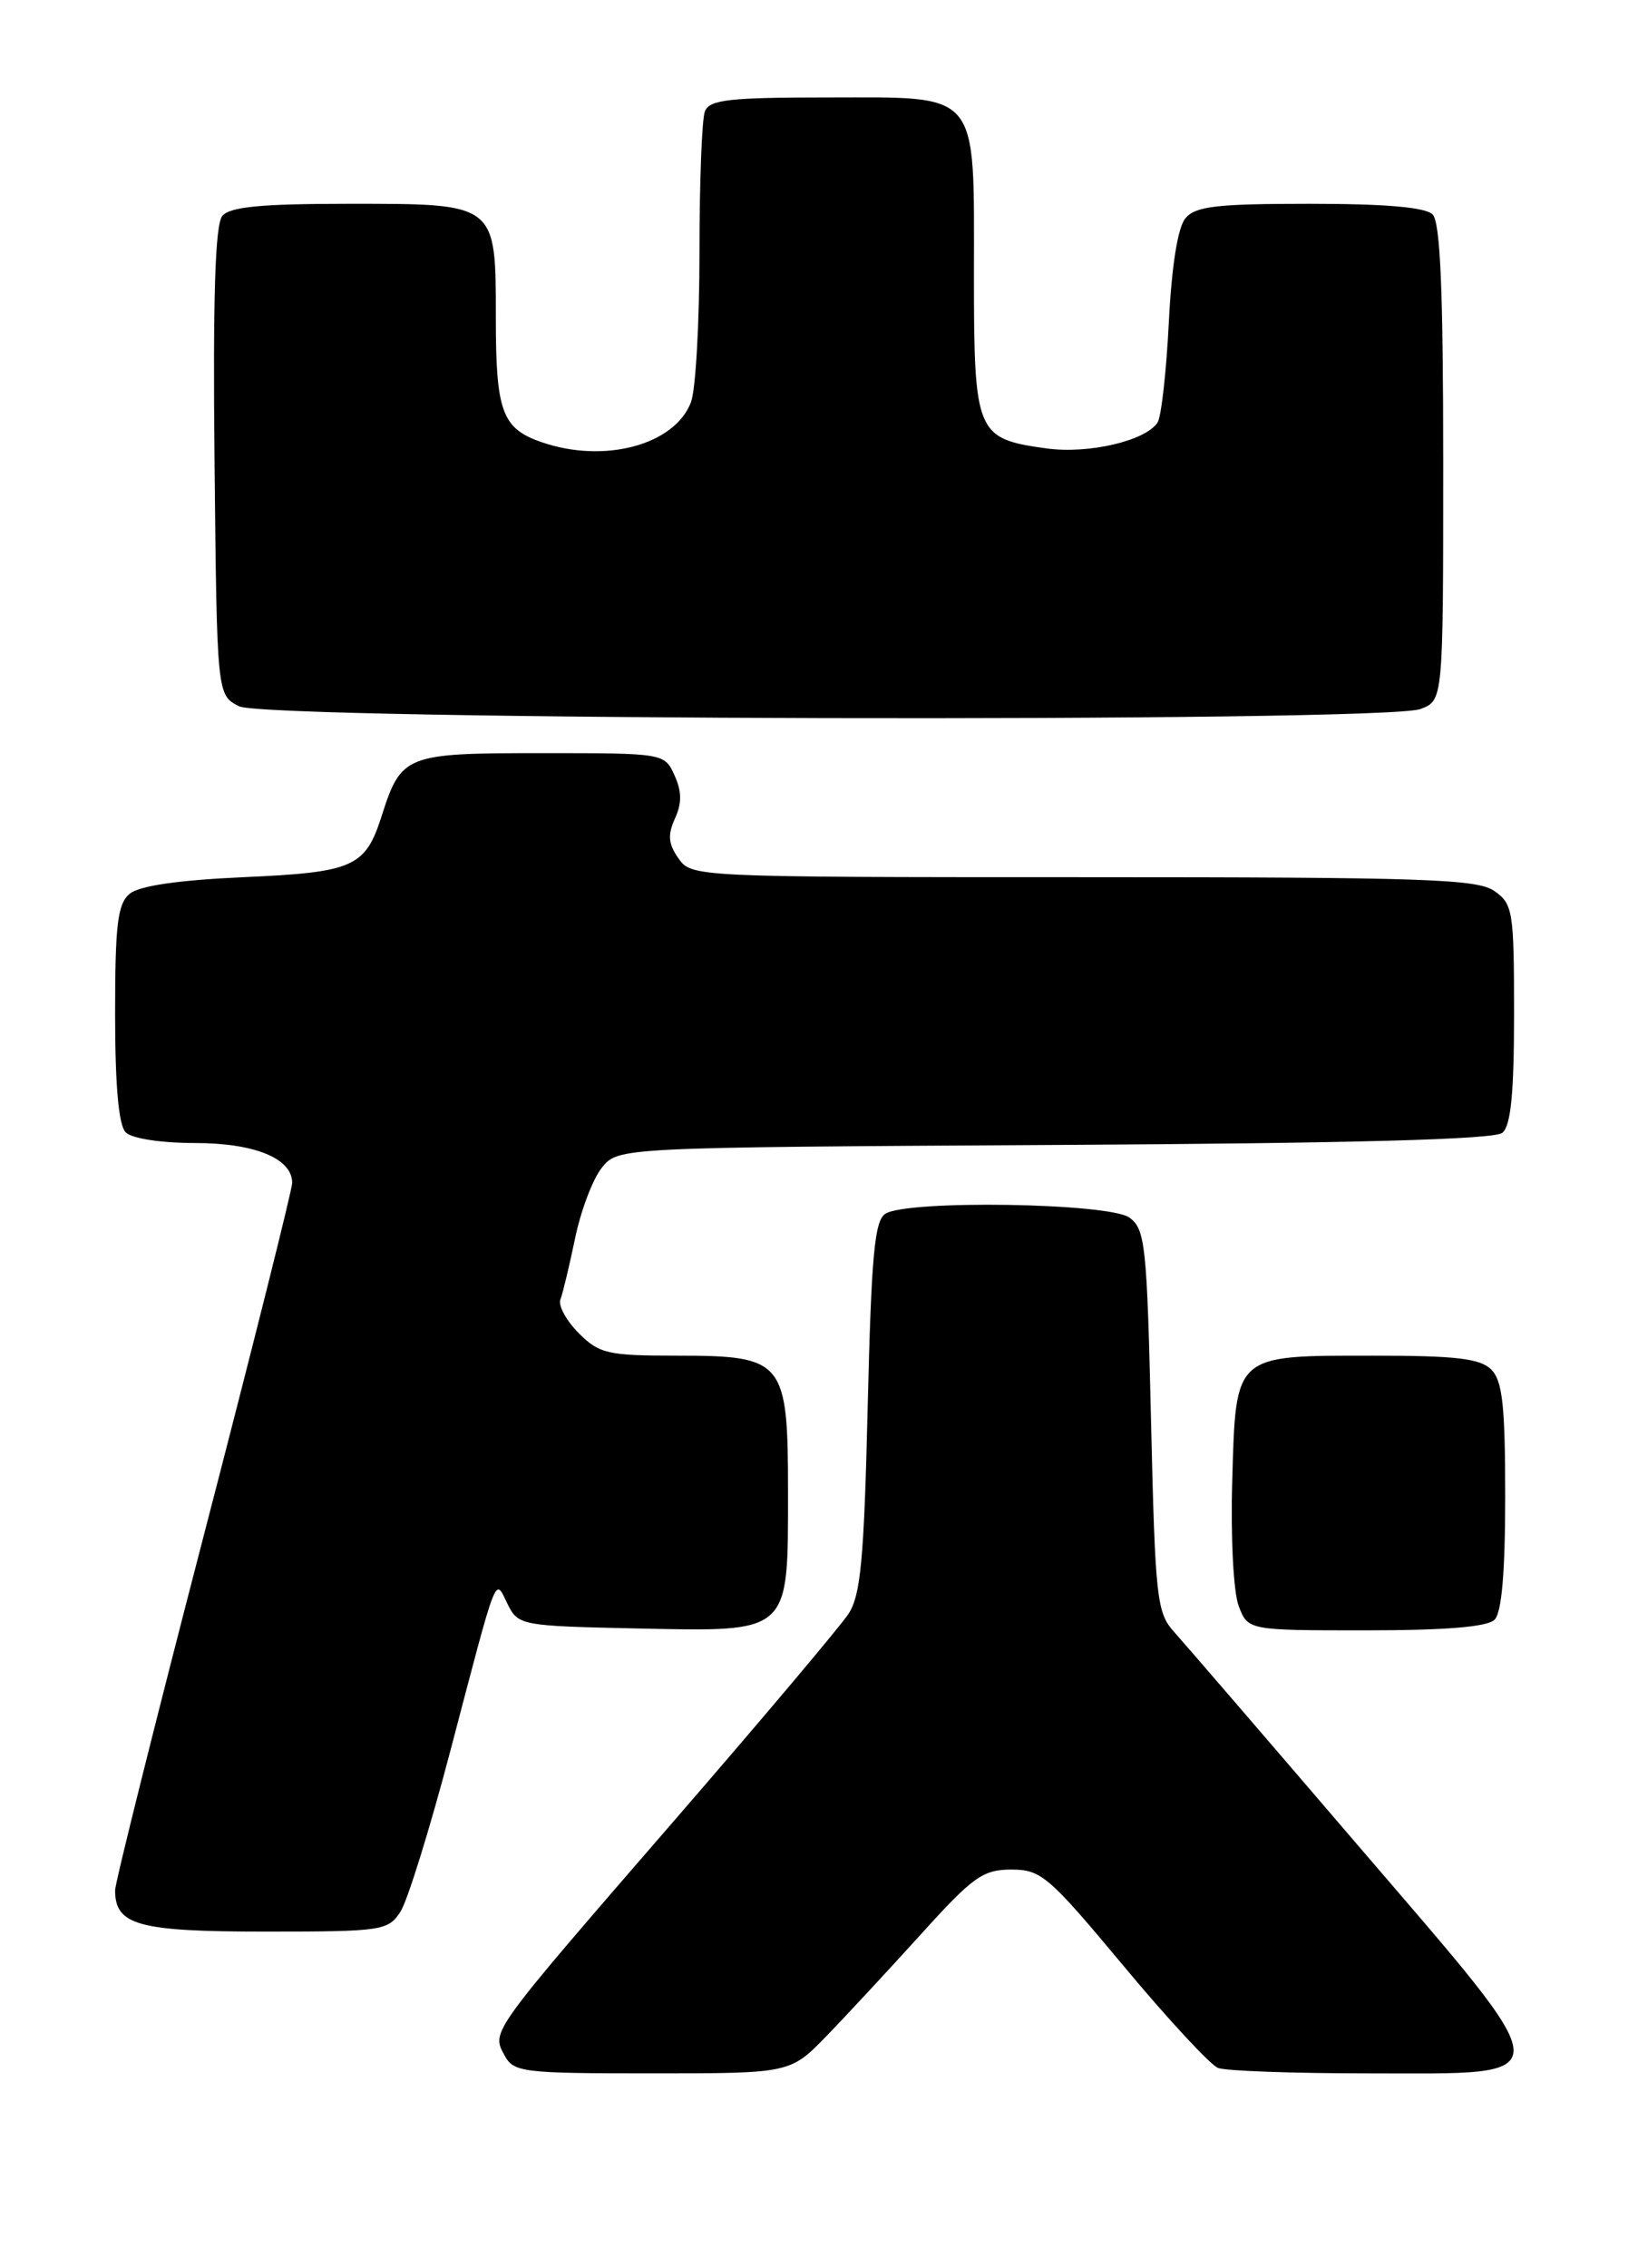 <?xml version="1.0" encoding="UTF-8" standalone="no"?>
<!DOCTYPE svg PUBLIC "-//W3C//DTD SVG 1.1//EN" "http://www.w3.org/Graphics/SVG/1.1/DTD/svg11.dtd" >
<svg xmlns="http://www.w3.org/2000/svg" xmlns:xlink="http://www.w3.org/1999/xlink" version="1.1" viewBox="0 0 185 256">
 <g >
 <path fill="currentColor"
d=" M 93.38 229.75 C 95.65 227.41 100.45 222.23 104.06 218.25 C 109.89 211.80 111.02 211.00 114.23 211.00 C 117.59 211.00 118.44 211.73 126.91 221.89 C 131.90 227.88 136.70 233.05 137.57 233.39 C 138.45 233.73 146.09 234.00 154.55 234.00 C 176.57 234.00 176.63 235.37 153.37 208.27 C 143.10 196.29 133.75 185.45 132.60 184.17 C 130.64 182.00 130.47 180.38 130.00 160.34 C 129.54 140.53 129.35 138.72 127.56 137.42 C 125.29 135.76 102.51 135.40 100.00 136.98 C 98.77 137.75 98.41 141.71 98.00 158.76 C 97.59 175.96 97.21 180.04 95.83 182.14 C 94.91 183.54 86.20 193.87 76.47 205.10 C 55.25 229.58 55.51 229.22 56.96 231.93 C 58.01 233.89 58.93 234.00 73.67 234.00 C 89.26 234.00 89.26 234.00 93.38 229.75 Z  M 45.23 215.75 C 46.03 214.51 48.58 206.30 50.89 197.50 C 56.31 176.90 55.85 178.07 57.33 181.04 C 58.53 183.45 58.84 183.51 72.03 183.79 C 89.34 184.15 89.00 184.47 89.00 168.39 C 89.00 153.54 88.56 153.00 76.45 153.00 C 68.63 153.00 67.69 152.78 65.36 150.46 C 63.97 149.06 63.03 147.36 63.29 146.68 C 63.55 146.00 64.30 142.89 64.95 139.76 C 65.60 136.62 66.96 133.04 67.98 131.78 C 69.82 129.50 69.82 129.50 119.09 129.22 C 152.92 129.03 168.78 128.60 169.68 127.85 C 170.64 127.05 171.00 123.41 171.00 114.43 C 171.00 102.84 170.87 102.02 168.78 100.56 C 166.85 99.20 160.74 99.00 122.33 99.00 C 78.44 99.00 78.10 98.98 76.63 96.88 C 75.48 95.25 75.39 94.23 76.23 92.38 C 77.02 90.65 77.01 89.32 76.18 87.50 C 75.05 85.01 75.00 85.00 61.18 85.00 C 45.73 85.00 45.32 85.16 43.08 92.17 C 41.25 97.86 39.91 98.45 27.50 99.00 C 20.13 99.33 15.74 99.97 14.65 100.87 C 13.28 102.01 13.00 104.32 13.00 114.42 C 13.00 122.56 13.40 127.00 14.20 127.80 C 14.89 128.49 18.19 129.00 21.98 129.00 C 28.75 129.00 33.00 130.73 33.00 133.50 C 33.00 134.26 28.50 152.19 23.00 173.35 C 17.50 194.51 13.00 212.51 13.00 213.34 C 13.00 217.28 15.61 218.00 29.96 218.00 C 43.18 218.00 43.83 217.90 45.23 215.75 Z  M 168.80 182.80 C 169.61 181.99 170.00 177.44 170.00 168.87 C 170.00 158.63 169.69 155.84 168.43 154.57 C 167.18 153.32 164.46 153.00 155.12 153.00 C 139.28 153.00 139.59 152.73 139.17 167.17 C 138.99 173.54 139.31 179.70 139.90 181.25 C 140.95 184.00 140.95 184.00 154.28 184.00 C 163.31 184.00 167.99 183.61 168.80 182.80 Z  M 160.43 80.02 C 163.00 79.05 163.00 79.05 163.00 52.22 C 163.00 32.69 162.67 25.07 161.80 24.20 C 160.99 23.39 156.45 23.00 147.92 23.00 C 137.38 23.00 135.01 23.28 133.88 24.64 C 133.02 25.68 132.33 30.01 132.01 36.39 C 131.73 41.95 131.16 47.03 130.74 47.68 C 129.39 49.76 122.94 51.26 118.20 50.61 C 110.25 49.52 110.00 48.94 110.00 31.07 C 110.00 10.00 110.82 11.00 93.55 11.00 C 82.31 11.00 80.12 11.25 79.61 12.58 C 79.27 13.45 79.00 20.62 79.00 28.52 C 79.00 36.41 78.57 44.00 78.04 45.39 C 76.20 50.24 68.21 52.36 61.13 49.89 C 56.70 48.35 56.00 46.44 56.00 35.89 C 56.00 22.89 56.14 23.00 39.47 23.00 C 29.48 23.00 25.97 23.34 25.11 24.37 C 24.30 25.34 24.04 33.49 24.23 52.09 C 24.50 78.44 24.50 78.44 27.00 79.71 C 30.13 81.29 156.31 81.59 160.43 80.02 Z "/>
</g>
</svg>